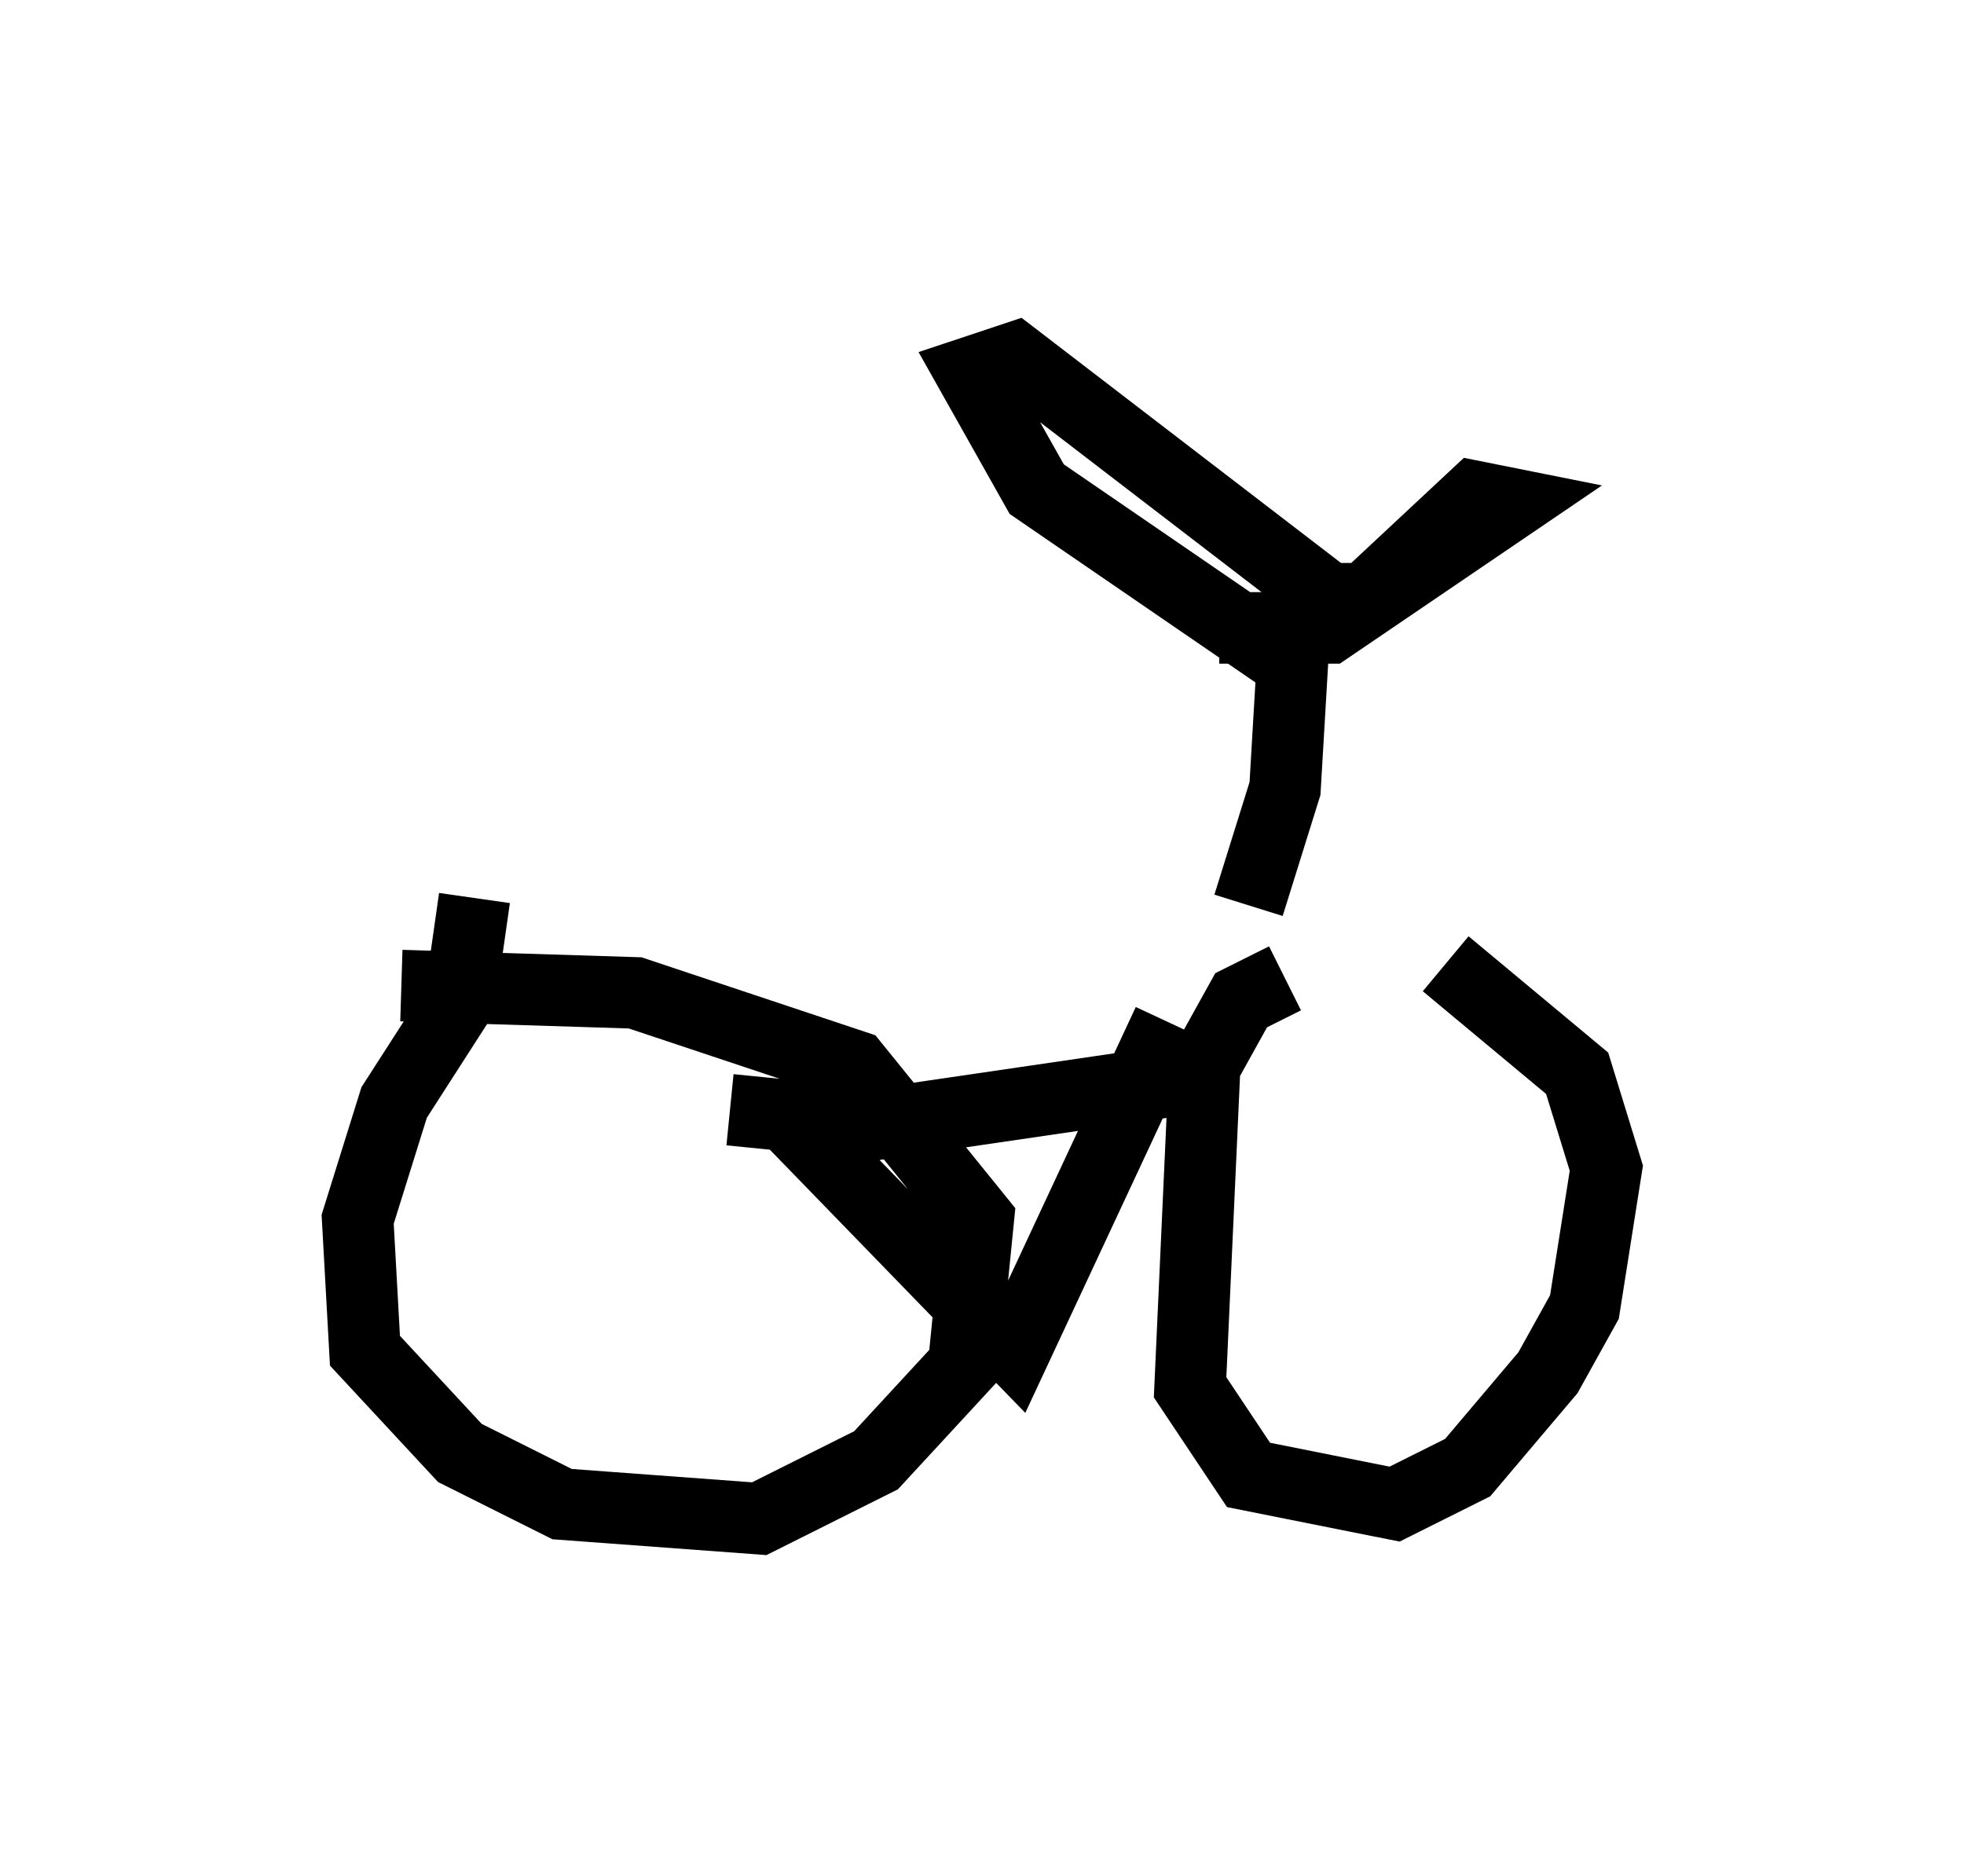 <?xml version="1.0" encoding="utf-8" ?>
<svg baseProfile="full" height="26.231" version="1.1" width="27.456" xmlns="http://www.w3.org/2000/svg" xmlns:ev="http://www.w3.org/2001/xml-events" xmlns:xlink="http://www.w3.org/1999/xlink"><defs /><rect fill="white" height="26.231" width="27.456" x="0" y="0" /><path d="M18.883, 13.779 m-0.919, -0.102 l-0.613, 0.306 -0.51, 0.919 l-0.204, 4.492 0.817, 1.225 l2.042, 0.408 1.021, -0.51 l1.123, -1.327 0.51, -0.919 l0.306, -1.94 -0.408, -1.327 l-1.838, -1.531 m-13.577, -0.919 l-0.204, 1.429 -0.919, 1.429 l-0.51, 1.633 0.102, 1.838 l1.327, 1.429 1.429, 0.715 l2.756, 0.204 1.633, -0.817 l1.225, -1.327 0.204, -2.042 l-1.735, -2.144 -3.063, -1.021 l-3.267, -0.102 m10.821, 1.327 l-4.185, 0.613 -2.042, -0.204 m0.613, -0.102 l3.369, 3.471 2.144, -4.594 m1.123, -1.633 l0.51, -1.633 0.102, -1.735 l-3.573, -2.45 -0.919, -1.633 l0.613, -0.204 4.39, 3.369 l0.51, 0.0 1.531, -1.429 l0.51, 0.102 -2.552, 1.735 l-1.531, 0.0 " fill="none" stroke="black" stroke-width="1" /></svg>